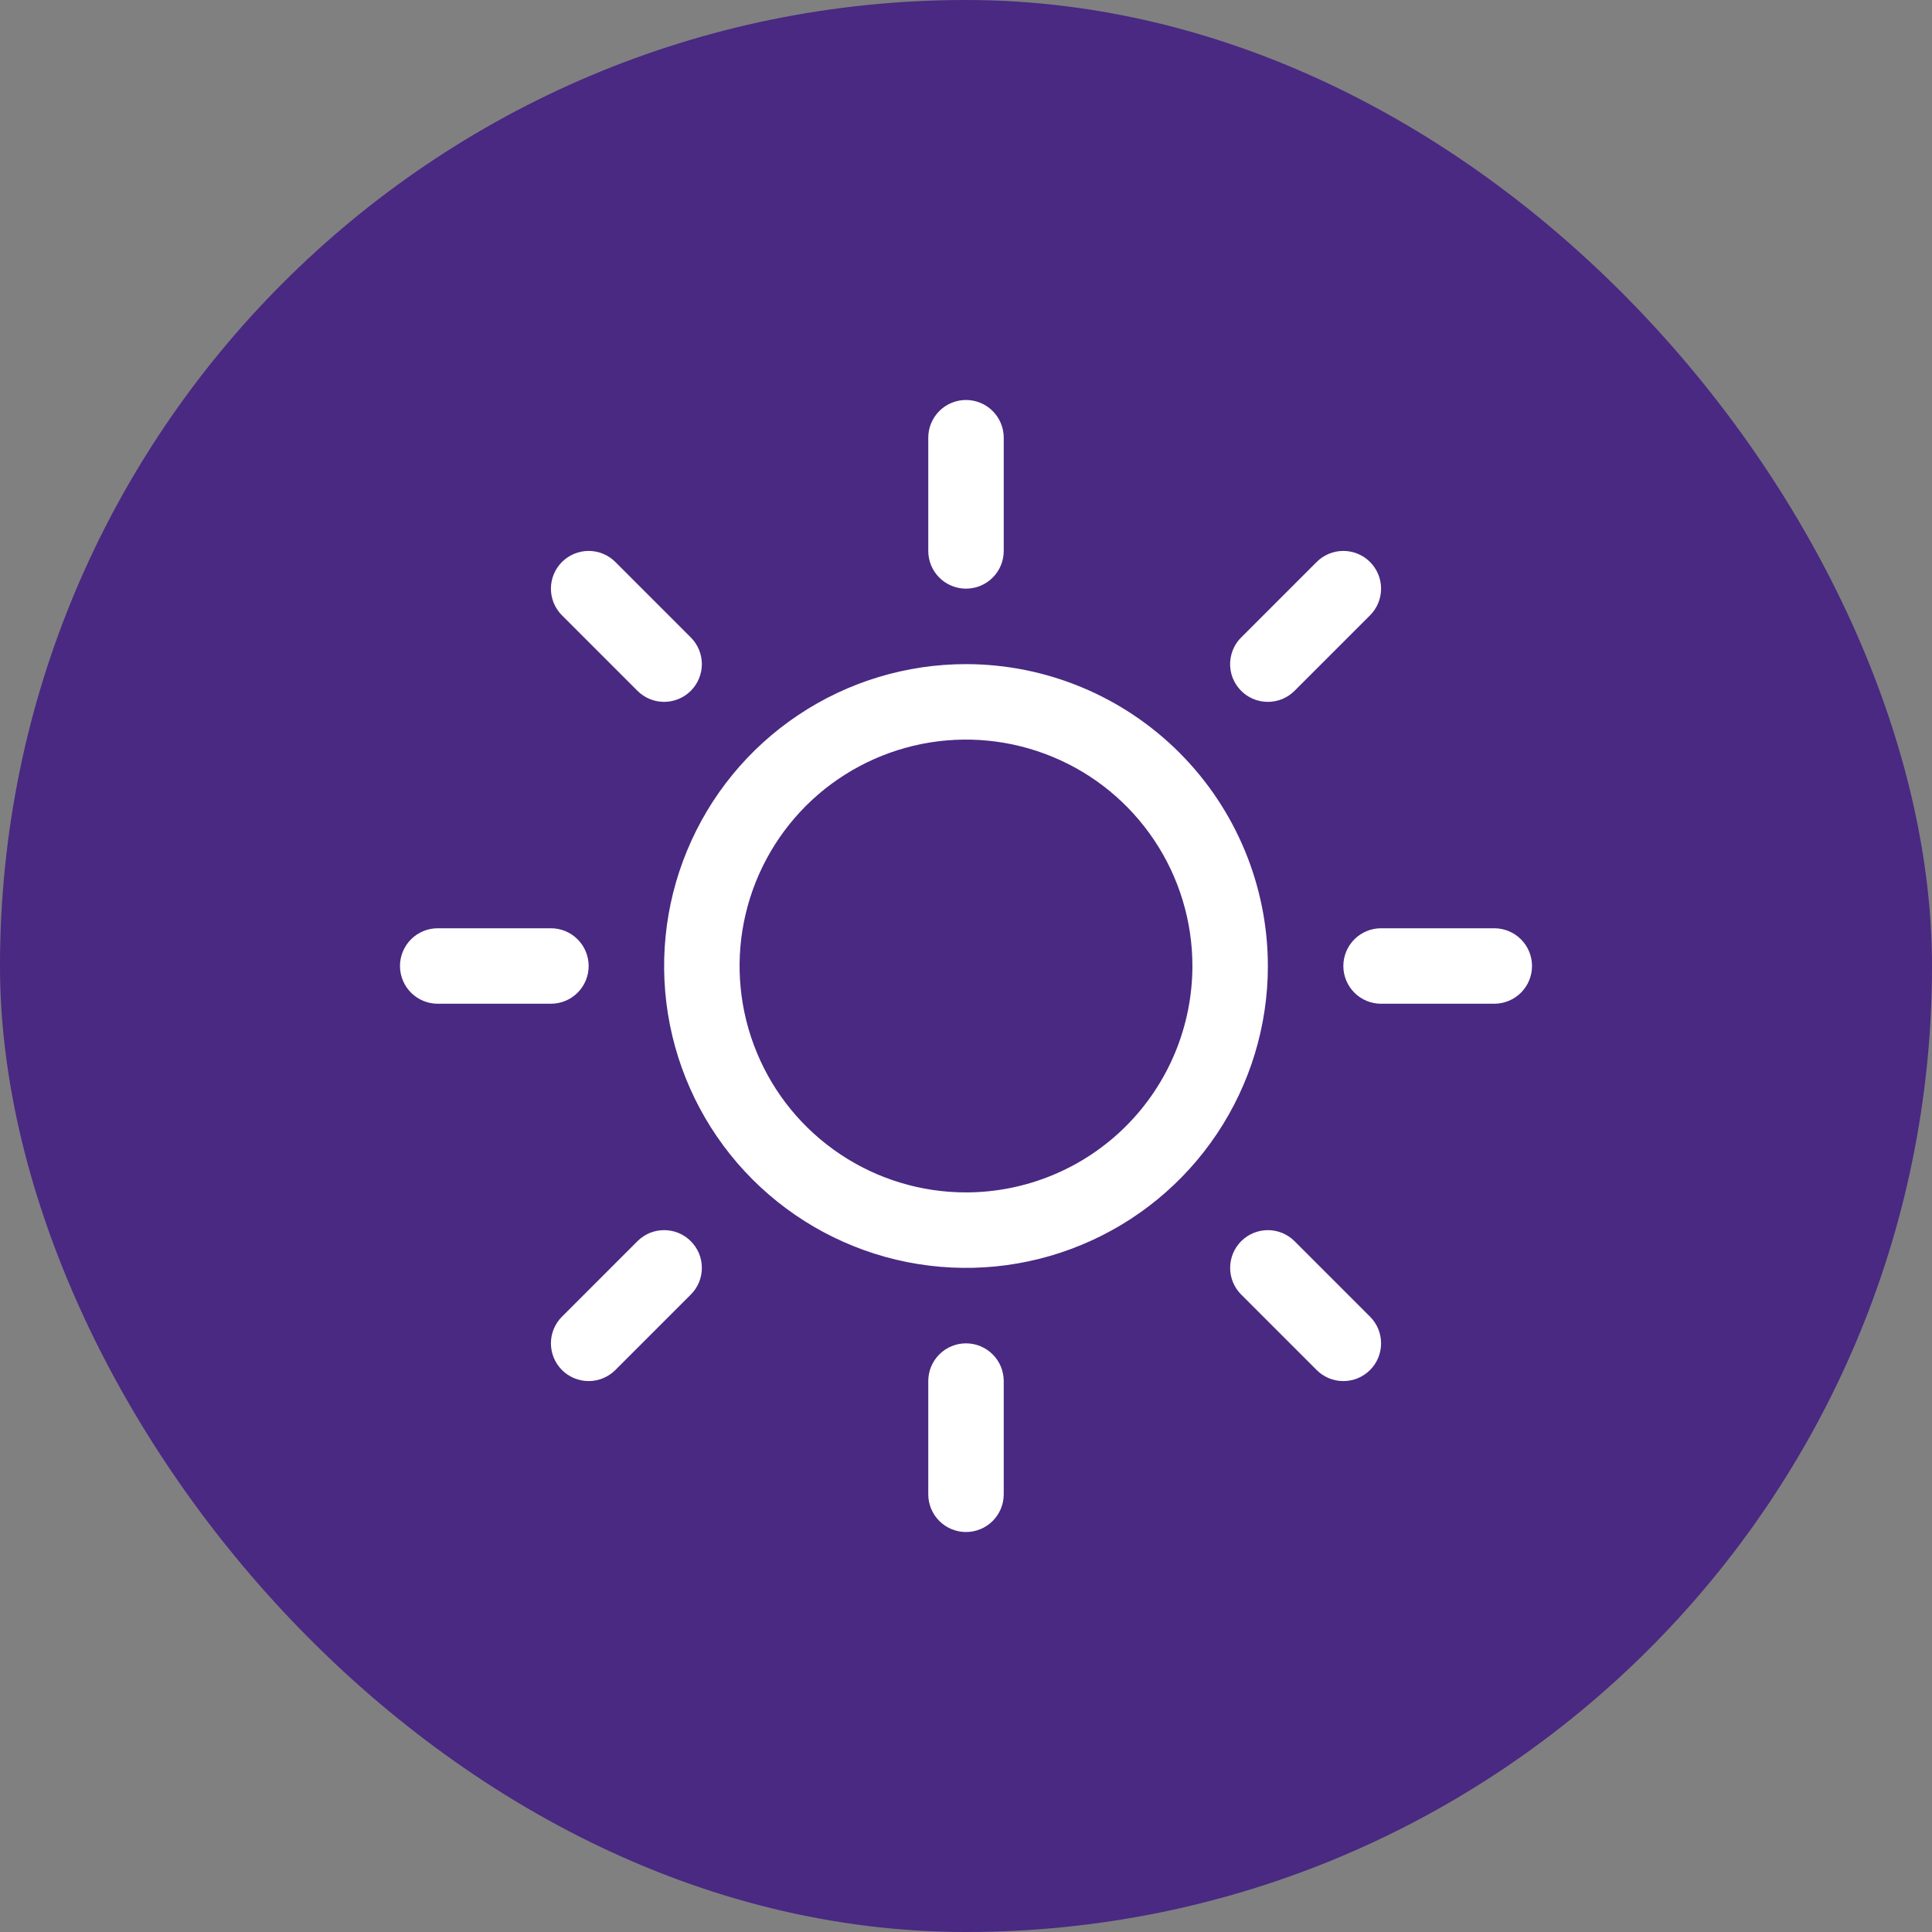 <svg width="32" height="32" viewBox="0 0 32 32" fill="none" xmlns="http://www.w3.org/2000/svg">
<rect x="0" y="0" width="32" height="32" fill="#808080" stroke="none"/>
<rect width="32" height="32" rx="16" fill="#492982"/>
<path d="M15.375 9.125V7.25C15.375 7.084 15.441 6.925 15.558 6.808C15.675 6.691 15.834 6.625 16 6.625C16.166 6.625 16.325 6.691 16.442 6.808C16.559 6.925 16.625 7.084 16.625 7.25V9.125C16.625 9.291 16.559 9.45 16.442 9.567C16.325 9.684 16.166 9.75 16 9.75C15.834 9.75 15.675 9.684 15.558 9.567C15.441 9.45 15.375 9.291 15.375 9.125ZM21 16C21 16.989 20.707 17.956 20.157 18.778C19.608 19.6 18.827 20.241 17.913 20.619C17 20.998 15.995 21.097 15.024 20.904C14.055 20.711 13.164 20.235 12.464 19.535C11.765 18.836 11.289 17.945 11.096 16.976C10.903 16.006 11.002 15 11.381 14.087C11.759 13.173 12.4 12.392 13.222 11.843C14.044 11.293 15.011 11 16 11C17.326 11.001 18.597 11.529 19.534 12.466C20.471 13.403 20.999 14.674 21 16ZM19.75 16C19.75 15.258 19.53 14.533 19.118 13.917C18.706 13.3 18.12 12.819 17.435 12.536C16.75 12.252 15.996 12.177 15.268 12.322C14.541 12.467 13.873 12.824 13.348 13.348C12.824 13.873 12.467 14.541 12.322 15.268C12.177 15.996 12.252 16.75 12.536 17.435C12.819 18.12 13.3 18.706 13.917 19.118C14.533 19.53 15.258 19.75 16 19.75C16.994 19.749 17.948 19.354 18.651 18.651C19.354 17.948 19.749 16.994 19.75 16ZM10.558 11.442C10.675 11.559 10.834 11.625 11 11.625C11.166 11.625 11.325 11.559 11.442 11.442C11.559 11.325 11.625 11.166 11.625 11C11.625 10.834 11.559 10.675 11.442 10.558L10.192 9.308C10.075 9.191 9.916 9.125 9.75 9.125C9.584 9.125 9.425 9.191 9.308 9.308C9.191 9.425 9.125 9.584 9.125 9.75C9.125 9.916 9.191 10.075 9.308 10.192L10.558 11.442ZM10.558 20.558L9.308 21.808C9.191 21.925 9.125 22.084 9.125 22.25C9.125 22.416 9.191 22.575 9.308 22.692C9.425 22.809 9.584 22.875 9.75 22.875C9.916 22.875 10.075 22.809 10.192 22.692L11.442 21.442C11.5 21.384 11.546 21.315 11.578 21.239C11.609 21.163 11.625 21.082 11.625 21C11.625 20.918 11.609 20.837 11.578 20.761C11.546 20.685 11.5 20.616 11.442 20.558C11.384 20.5 11.315 20.454 11.239 20.422C11.163 20.391 11.082 20.375 11 20.375C10.918 20.375 10.837 20.391 10.761 20.422C10.685 20.454 10.616 20.5 10.558 20.558ZM21 11.625C21.082 11.625 21.163 11.609 21.239 11.578C21.315 11.546 21.384 11.5 21.442 11.442L22.692 10.192C22.809 10.075 22.875 9.916 22.875 9.75C22.875 9.584 22.809 9.425 22.692 9.308C22.575 9.191 22.416 9.125 22.25 9.125C22.084 9.125 21.925 9.191 21.808 9.308L20.558 10.558C20.47 10.645 20.411 10.757 20.387 10.878C20.362 10.999 20.375 11.125 20.422 11.239C20.47 11.354 20.55 11.451 20.652 11.52C20.755 11.588 20.876 11.625 21 11.625ZM21.442 20.558C21.325 20.441 21.166 20.375 21 20.375C20.834 20.375 20.675 20.441 20.558 20.558C20.441 20.675 20.375 20.834 20.375 21C20.375 21.166 20.441 21.325 20.558 21.442L21.808 22.692C21.866 22.75 21.935 22.796 22.011 22.828C22.087 22.859 22.168 22.875 22.25 22.875C22.332 22.875 22.413 22.859 22.489 22.828C22.565 22.796 22.634 22.75 22.692 22.692C22.75 22.634 22.796 22.565 22.828 22.489C22.859 22.413 22.875 22.332 22.875 22.25C22.875 22.168 22.859 22.087 22.828 22.011C22.796 21.935 22.75 21.866 22.692 21.808L21.442 20.558ZM9.75 16C9.75 15.834 9.684 15.675 9.567 15.558C9.45 15.441 9.291 15.375 9.125 15.375H7.25C7.084 15.375 6.925 15.441 6.808 15.558C6.691 15.675 6.625 15.834 6.625 16C6.625 16.166 6.691 16.325 6.808 16.442C6.925 16.559 7.084 16.625 7.25 16.625H9.125C9.291 16.625 9.45 16.559 9.567 16.442C9.684 16.325 9.75 16.166 9.75 16ZM16 22.25C15.834 22.25 15.675 22.316 15.558 22.433C15.441 22.55 15.375 22.709 15.375 22.875V24.75C15.375 24.916 15.441 25.075 15.558 25.192C15.675 25.309 15.834 25.375 16 25.375C16.166 25.375 16.325 25.309 16.442 25.192C16.559 25.075 16.625 24.916 16.625 24.75V22.875C16.625 22.709 16.559 22.55 16.442 22.433C16.325 22.316 16.166 22.25 16 22.25ZM24.75 15.375H22.875C22.709 15.375 22.55 15.441 22.433 15.558C22.316 15.675 22.25 15.834 22.25 16C22.25 16.166 22.316 16.325 22.433 16.442C22.55 16.559 22.709 16.625 22.875 16.625H24.75C24.916 16.625 25.075 16.559 25.192 16.442C25.309 16.325 25.375 16.166 25.375 16C25.375 15.834 25.309 15.675 25.192 15.558C25.075 15.441 24.916 15.375 24.75 15.375Z" fill="white"/>
</svg>
